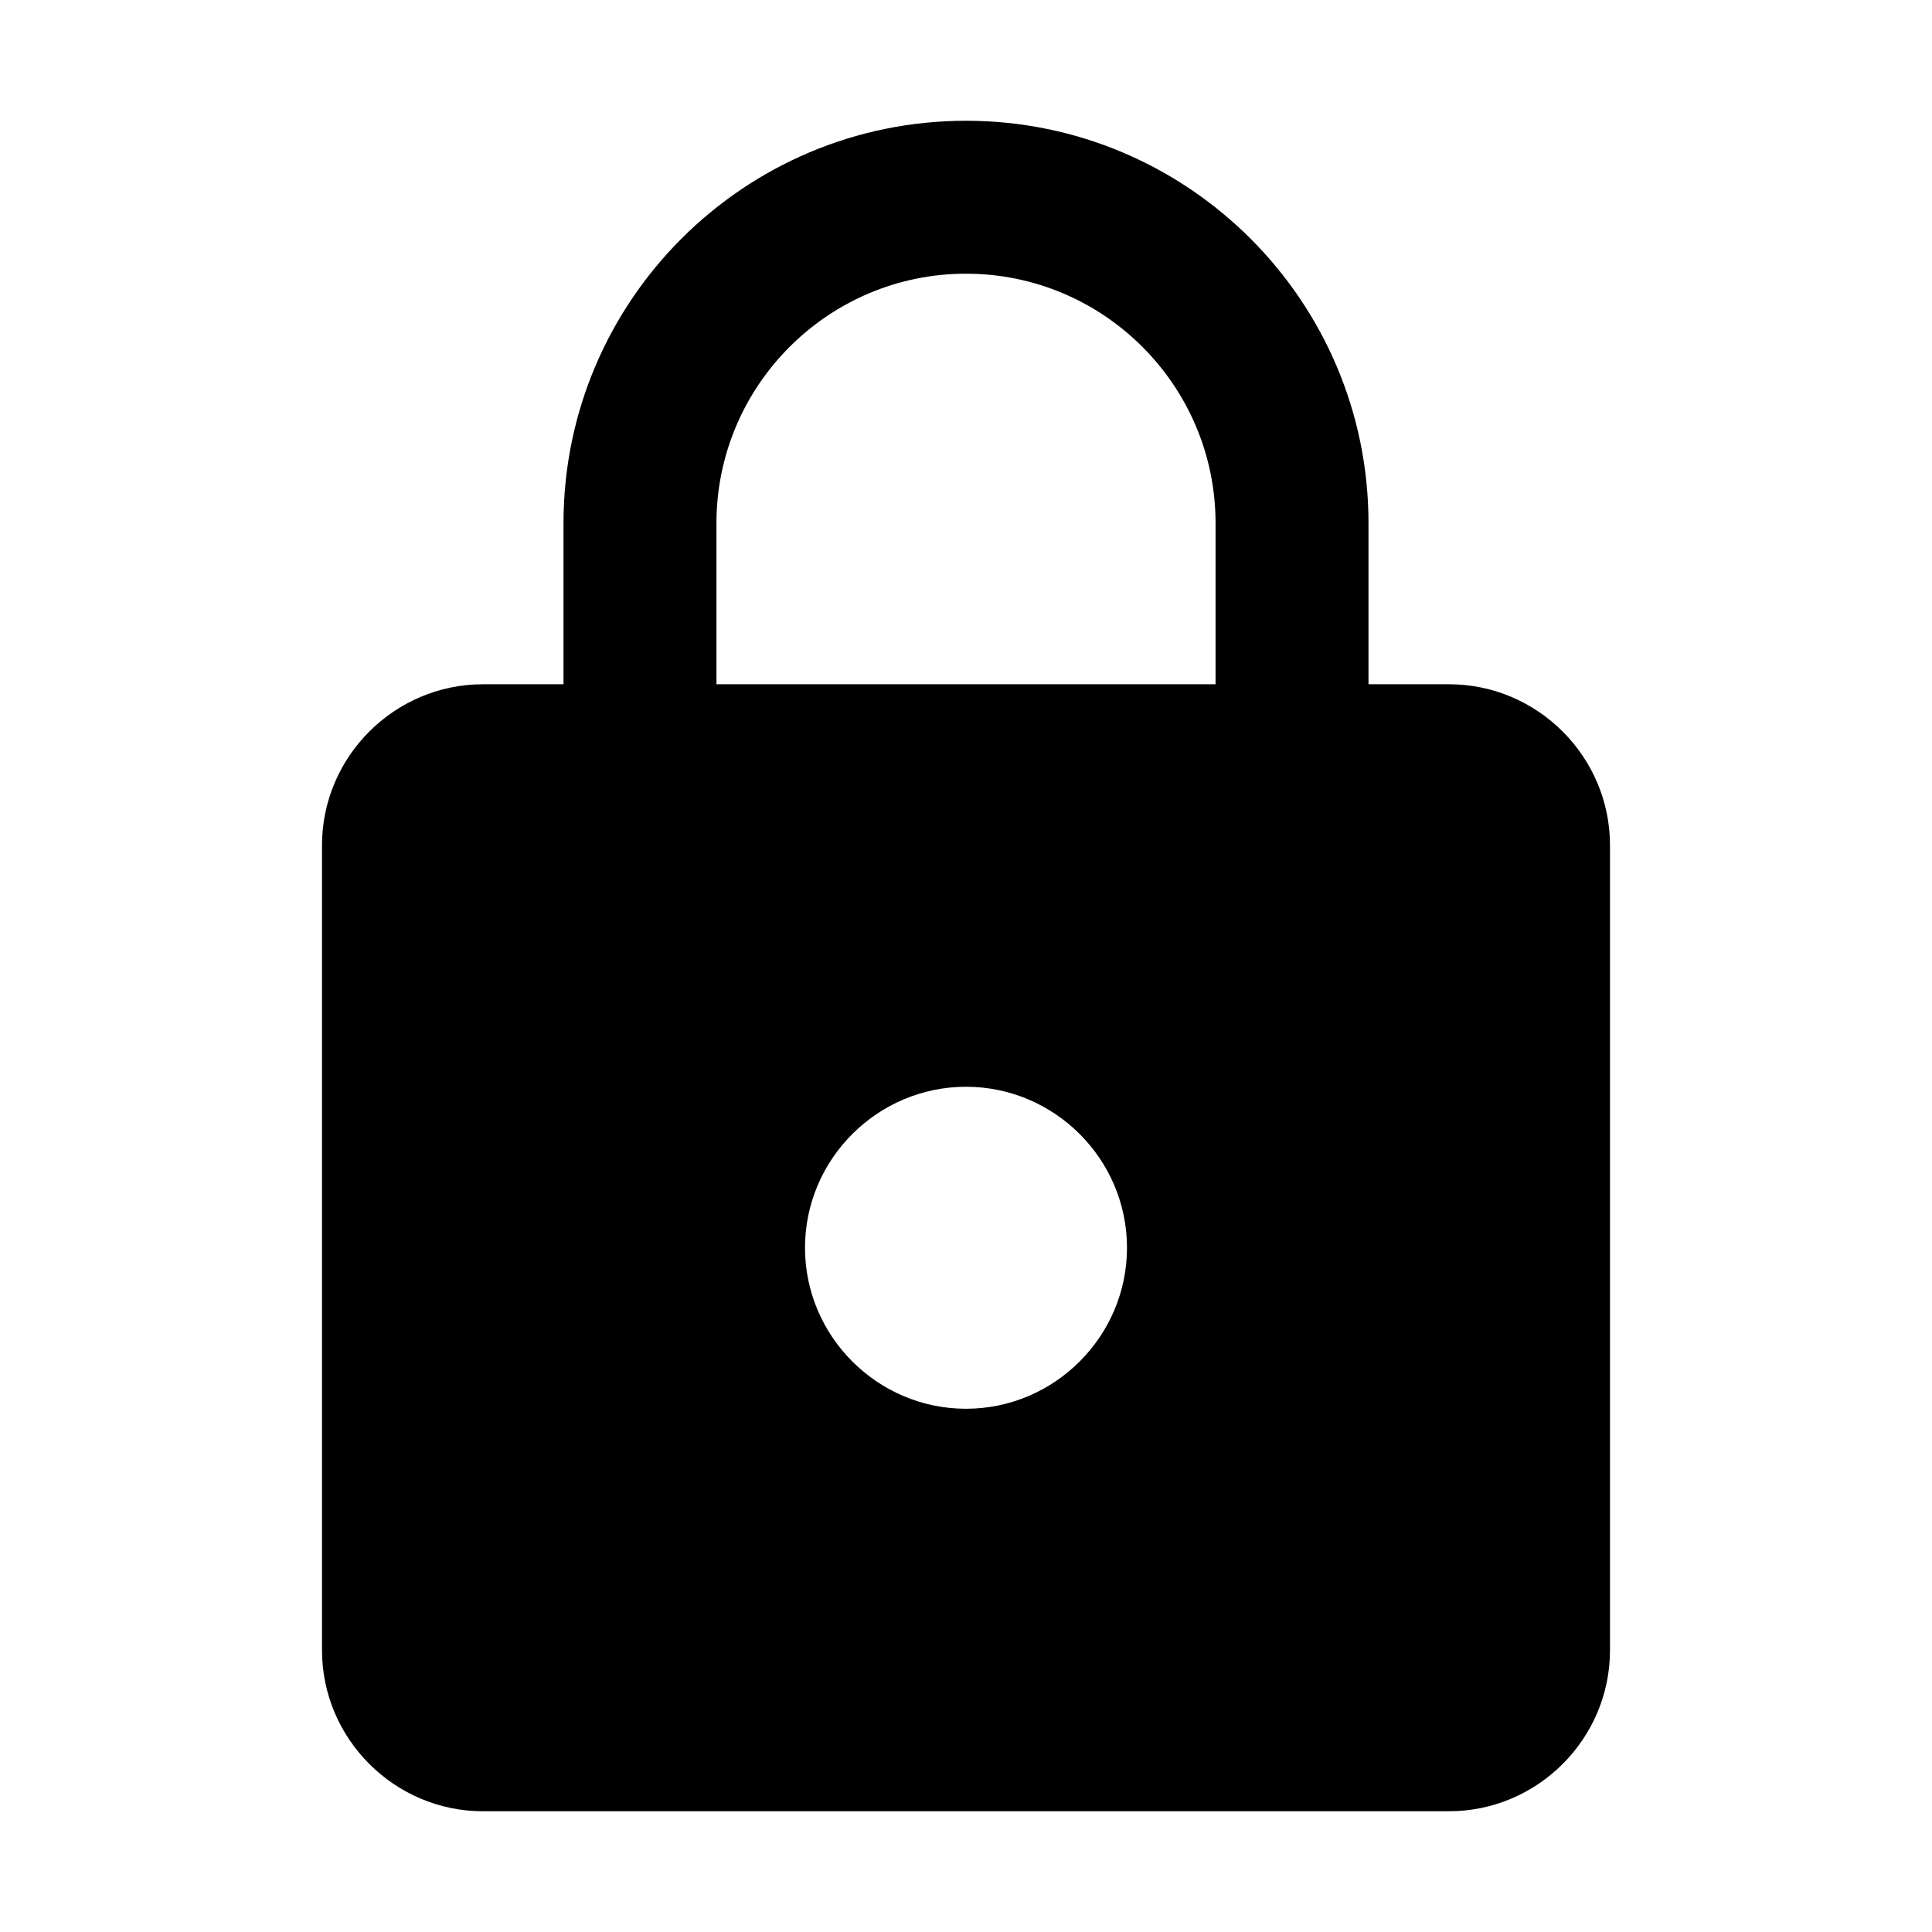 <svg height="256" viewBox="0 0 256 256" width="256" xmlns="http://www.w3.org/2000/svg"><path d="m192 90.667h-10.667v-21.333c0-29.44-23.893-53.333-53.333-53.333-29.44 0-53.333 23.893-53.333 53.333v21.333h-10.667c-11.733 0-21.333 9.6-21.333 21.333v106.667c0 11.733 9.6 21.333 21.333 21.333h128c11.733 0 21.333-9.6 21.333-21.333v-106.667c0-11.733-9.6-21.333-21.333-21.333zm-64 96c-11.733 0-21.333-9.6-21.333-21.333 0-11.733 9.6-21.333 21.333-21.333s21.333 9.6 21.333 21.333c0 11.733-9.6 21.333-21.333 21.333zm33.067-96h-66.133v-21.333c0-18.24 14.827-33.067 33.067-33.067 18.24 0 33.067 14.827 33.067 33.067z" fill="#000000"/></svg>